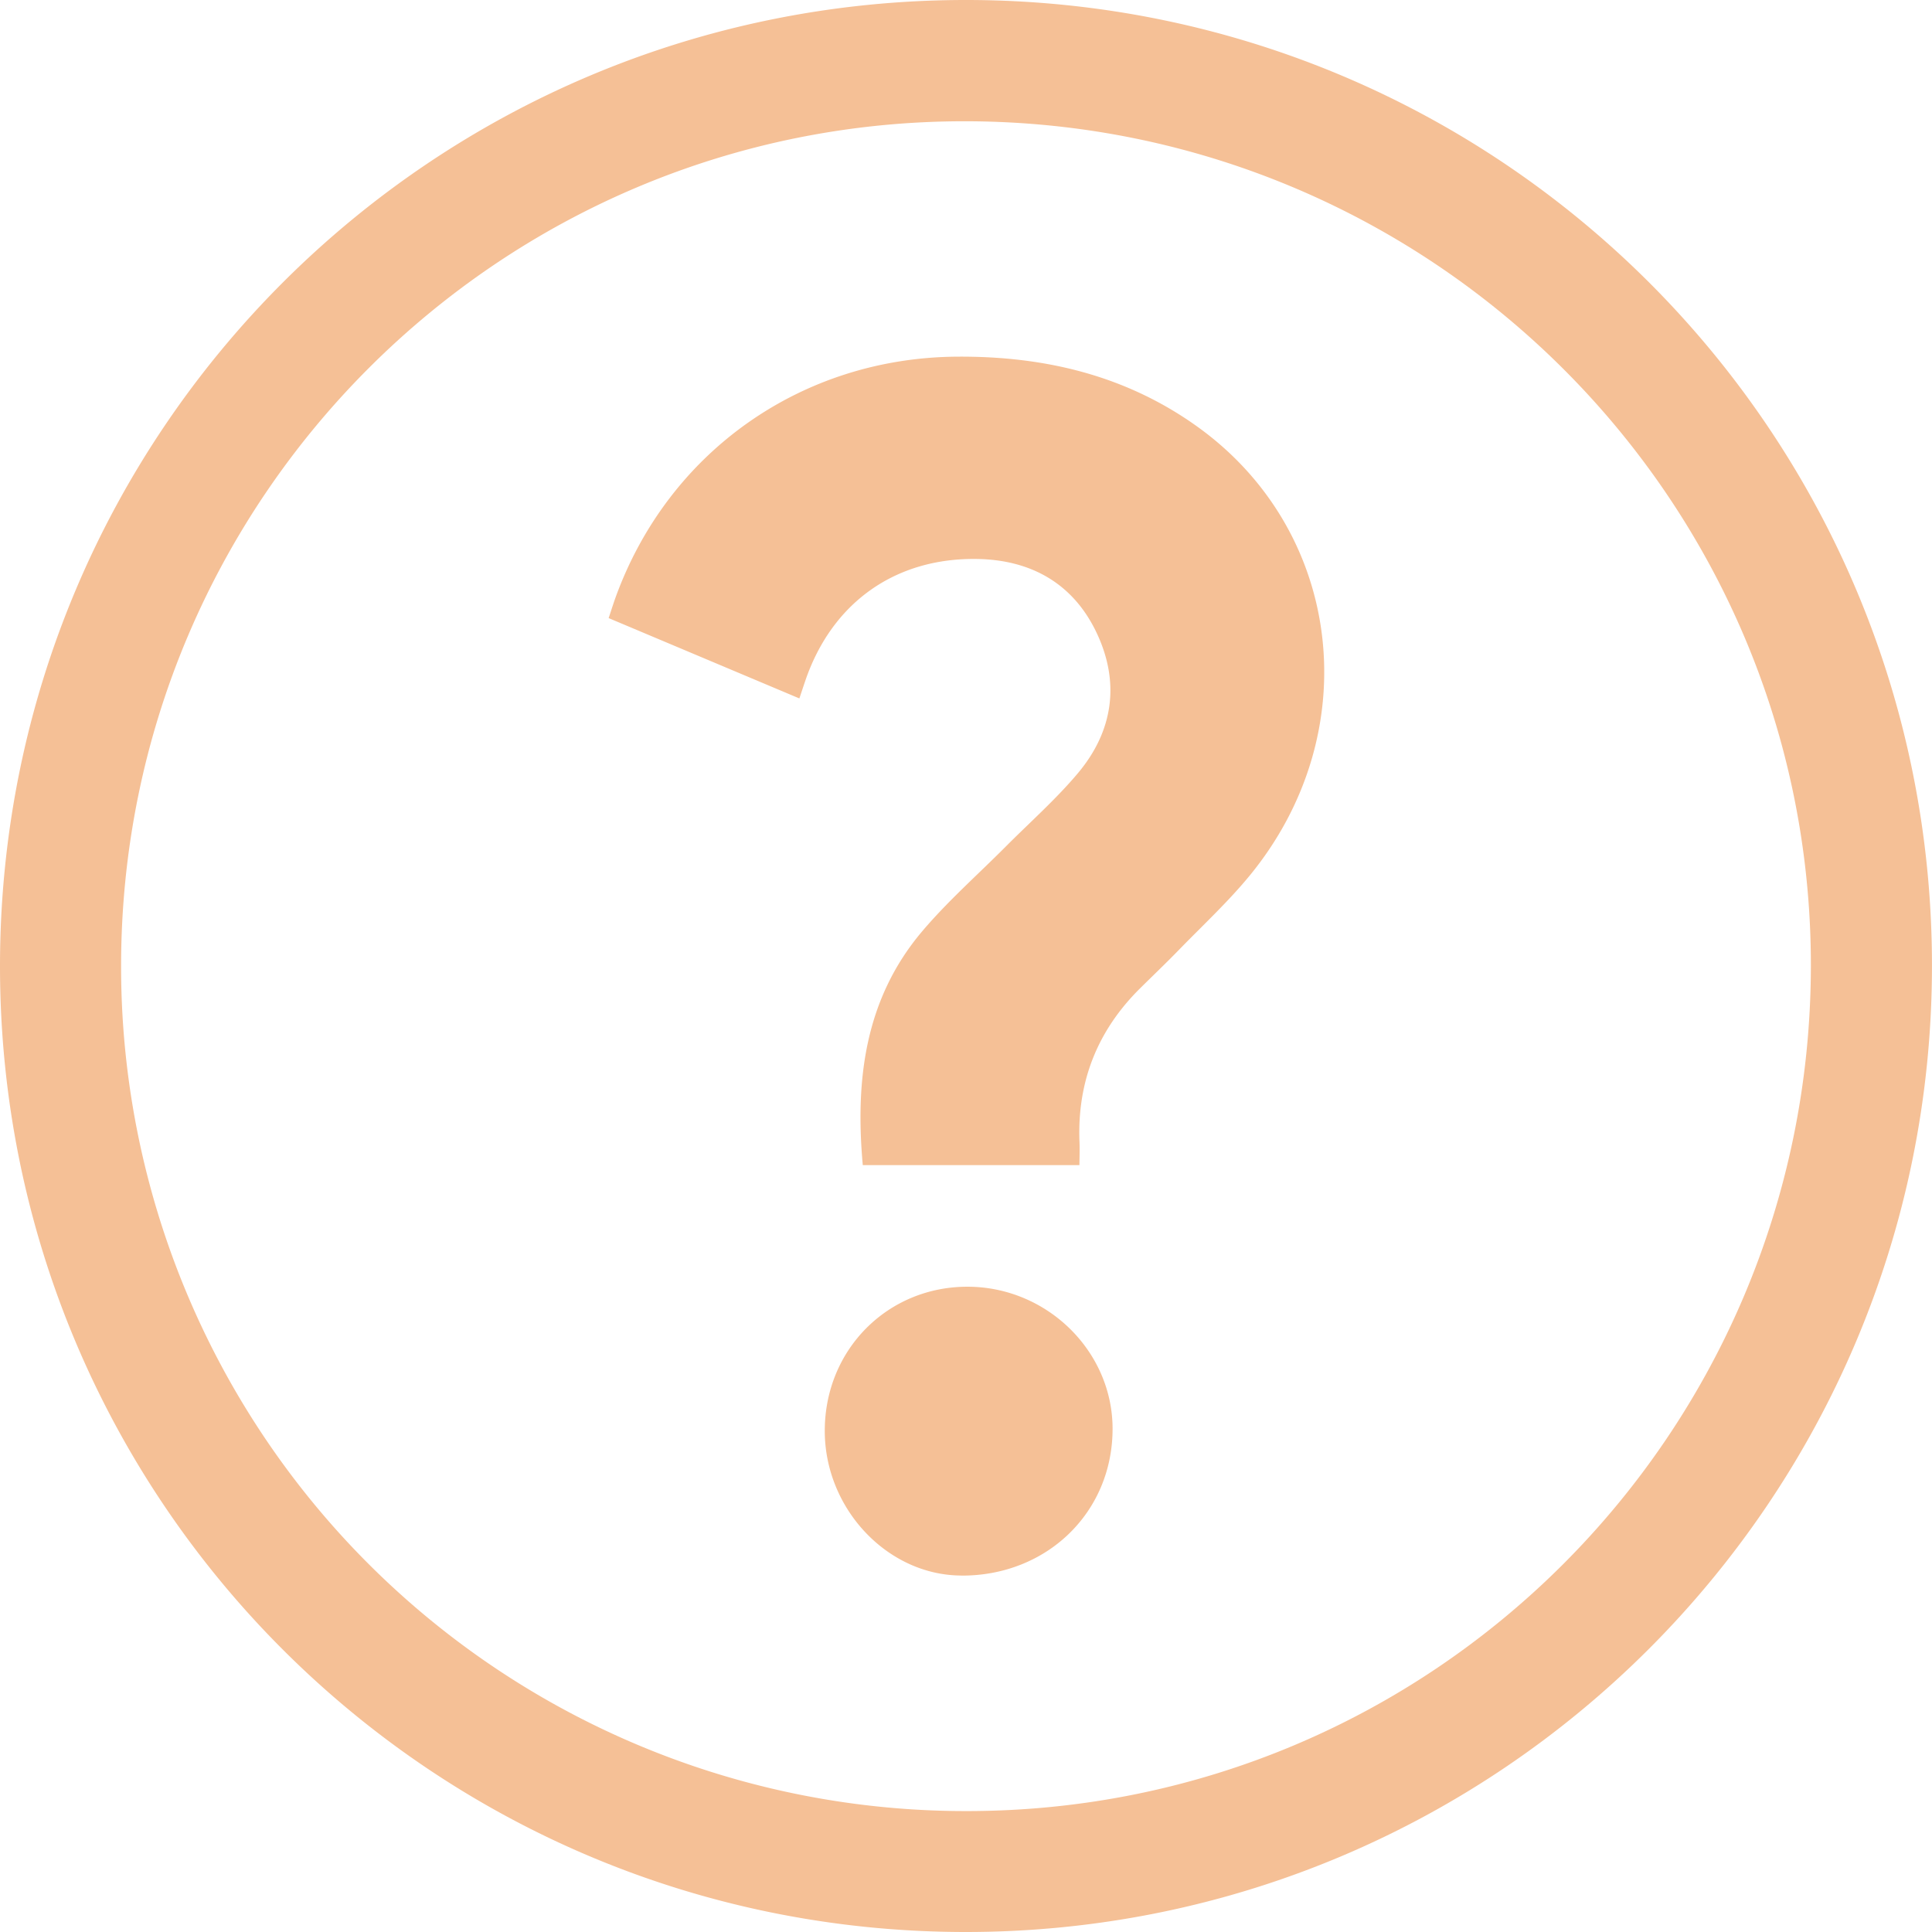 <svg id="Layer_1" data-name="Layer 1" xmlns="http://www.w3.org/2000/svg" viewBox="0 0 574.35 574.35"><defs><style>.cls-1{fill:#f5c096;}</style></defs><path class="cls-1" d="M0,287.23C0,128.31,128.43-.1,287.34,0c158.71.1,287,128.41,287,287.05S445.66,574.44,286.94,574.35,0,445.93,0,287.23ZM287.1,538.4c138.64.19,250.94-112,251.24-250.95.3-138.44-112.07-251-250.9-251.4S35.94,148.35,36,287.31A251,251,0,0,0,287.1,538.4Zm33.81-199c-.69-17.81,5.33-33,17.95-45.52,3.9-3.87,7.89-7.66,11.72-11.61,7.08-7.28,14.58-14.23,21-22.06,34.6-42.25,27.8-101.78-15.11-133-21.42-15.56-45.82-21.37-72-21.18-46.07.32-85.72,28.17-101.46,71.54-.72,2-1.34,4-2.07,6.18l56.7,23.88c.67-2,1.19-3.58,1.72-5.14,7.87-23.18,26.58-36.66,51-36.32,16.19.23,28.8,7.35,35.73,22.13s4.78,29.15-5.67,41.58c-6.51,7.74-14.18,14.51-21.34,21.7-8.33,8.38-17.26,16.24-24.88,25.22-17.08,20.14-20,44.2-17.71,69.57h64.4C320.93,343.62,321,341.48,320.91,339.35Zm-35.25,129c25.44.17,45-18.68,45.09-43.48.09-23.08-19.33-42.27-42.92-42.4-23.91-.12-42.64,18.69-42.64,42.84C245.18,448.48,263.76,468.23,285.66,468.38Z"/></svg>